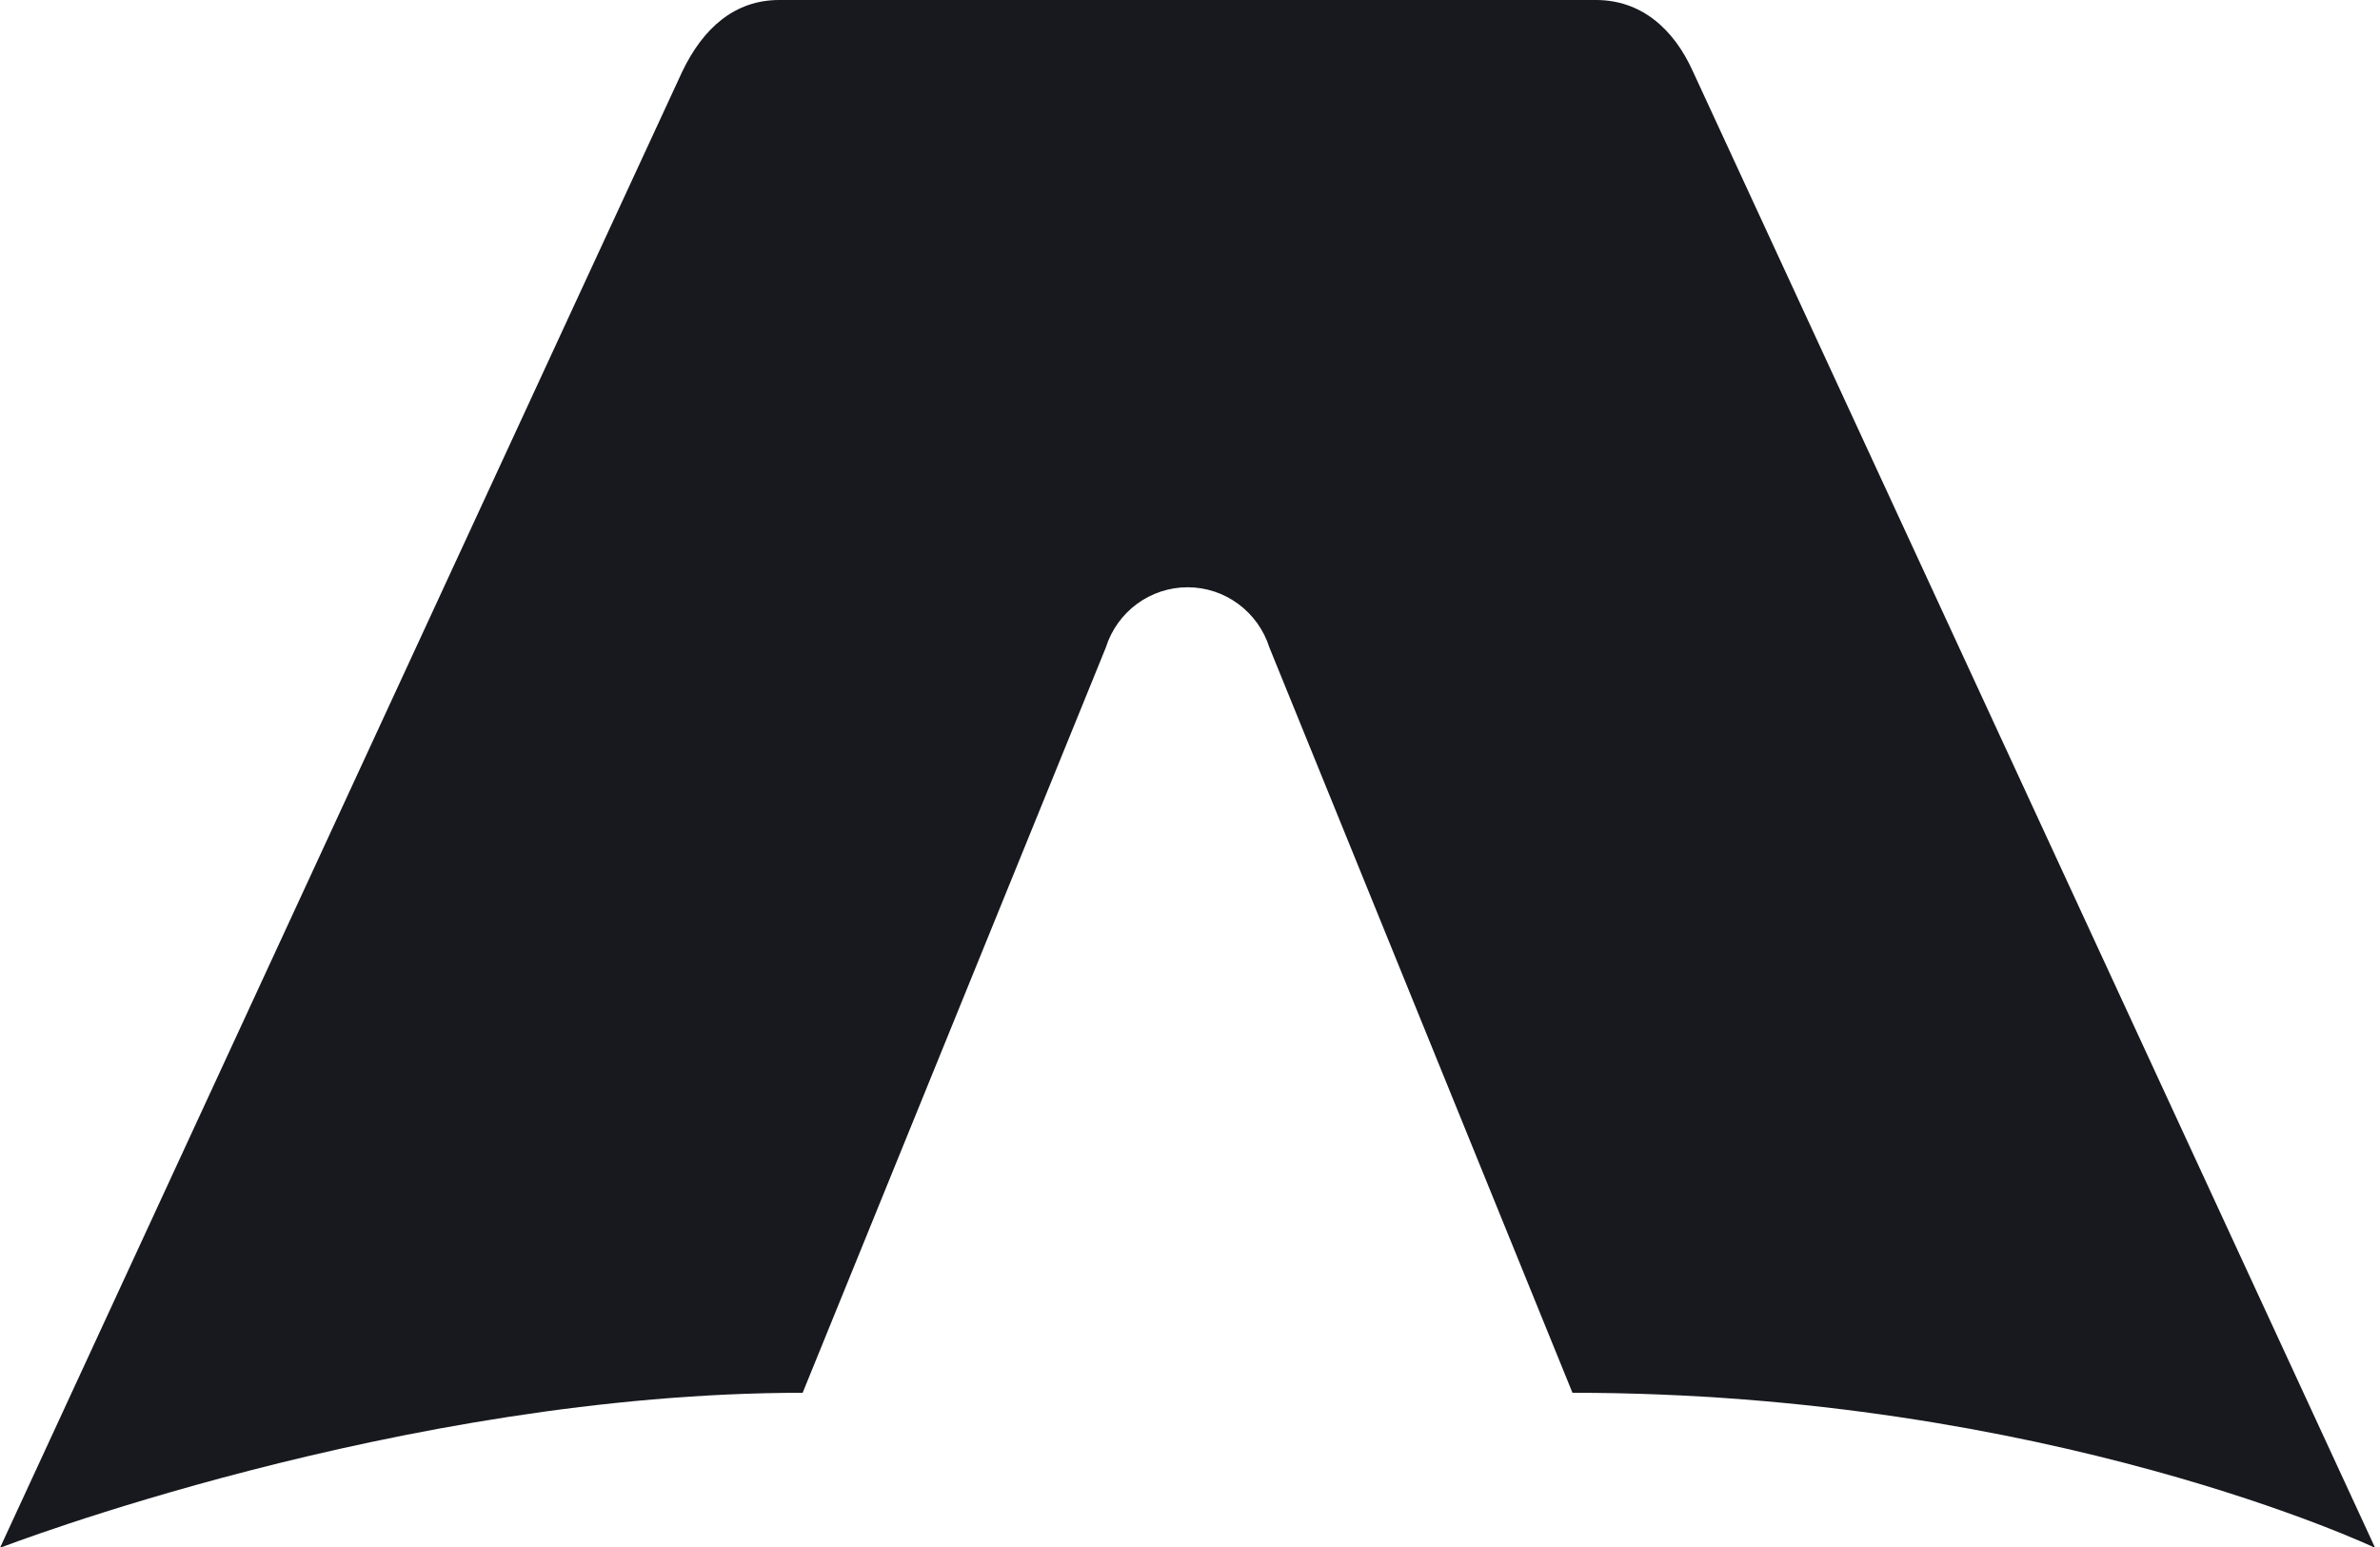 <svg width="20" height="13" viewBox="0 0 20 13" fill="none" xmlns="http://www.w3.org/2000/svg">
<path d="M0 13.007C0 13.007 3.368 11.704 6.745 11.704L9.292 5.443C9.387 5.14 9.665 4.935 9.98 4.935C10.294 4.935 10.572 5.14 10.668 5.443L13.214 11.704C17.214 11.704 19.959 13.007 19.959 13.007C19.959 13.007 14.239 0.627 14.227 0.602C14.063 0.236 13.786 0 13.412 0H6.548C6.174 0 5.908 0.236 5.733 0.602C5.72 0.626 0 13.007 0 13.007Z" fill="#17191E"/>
</svg>
